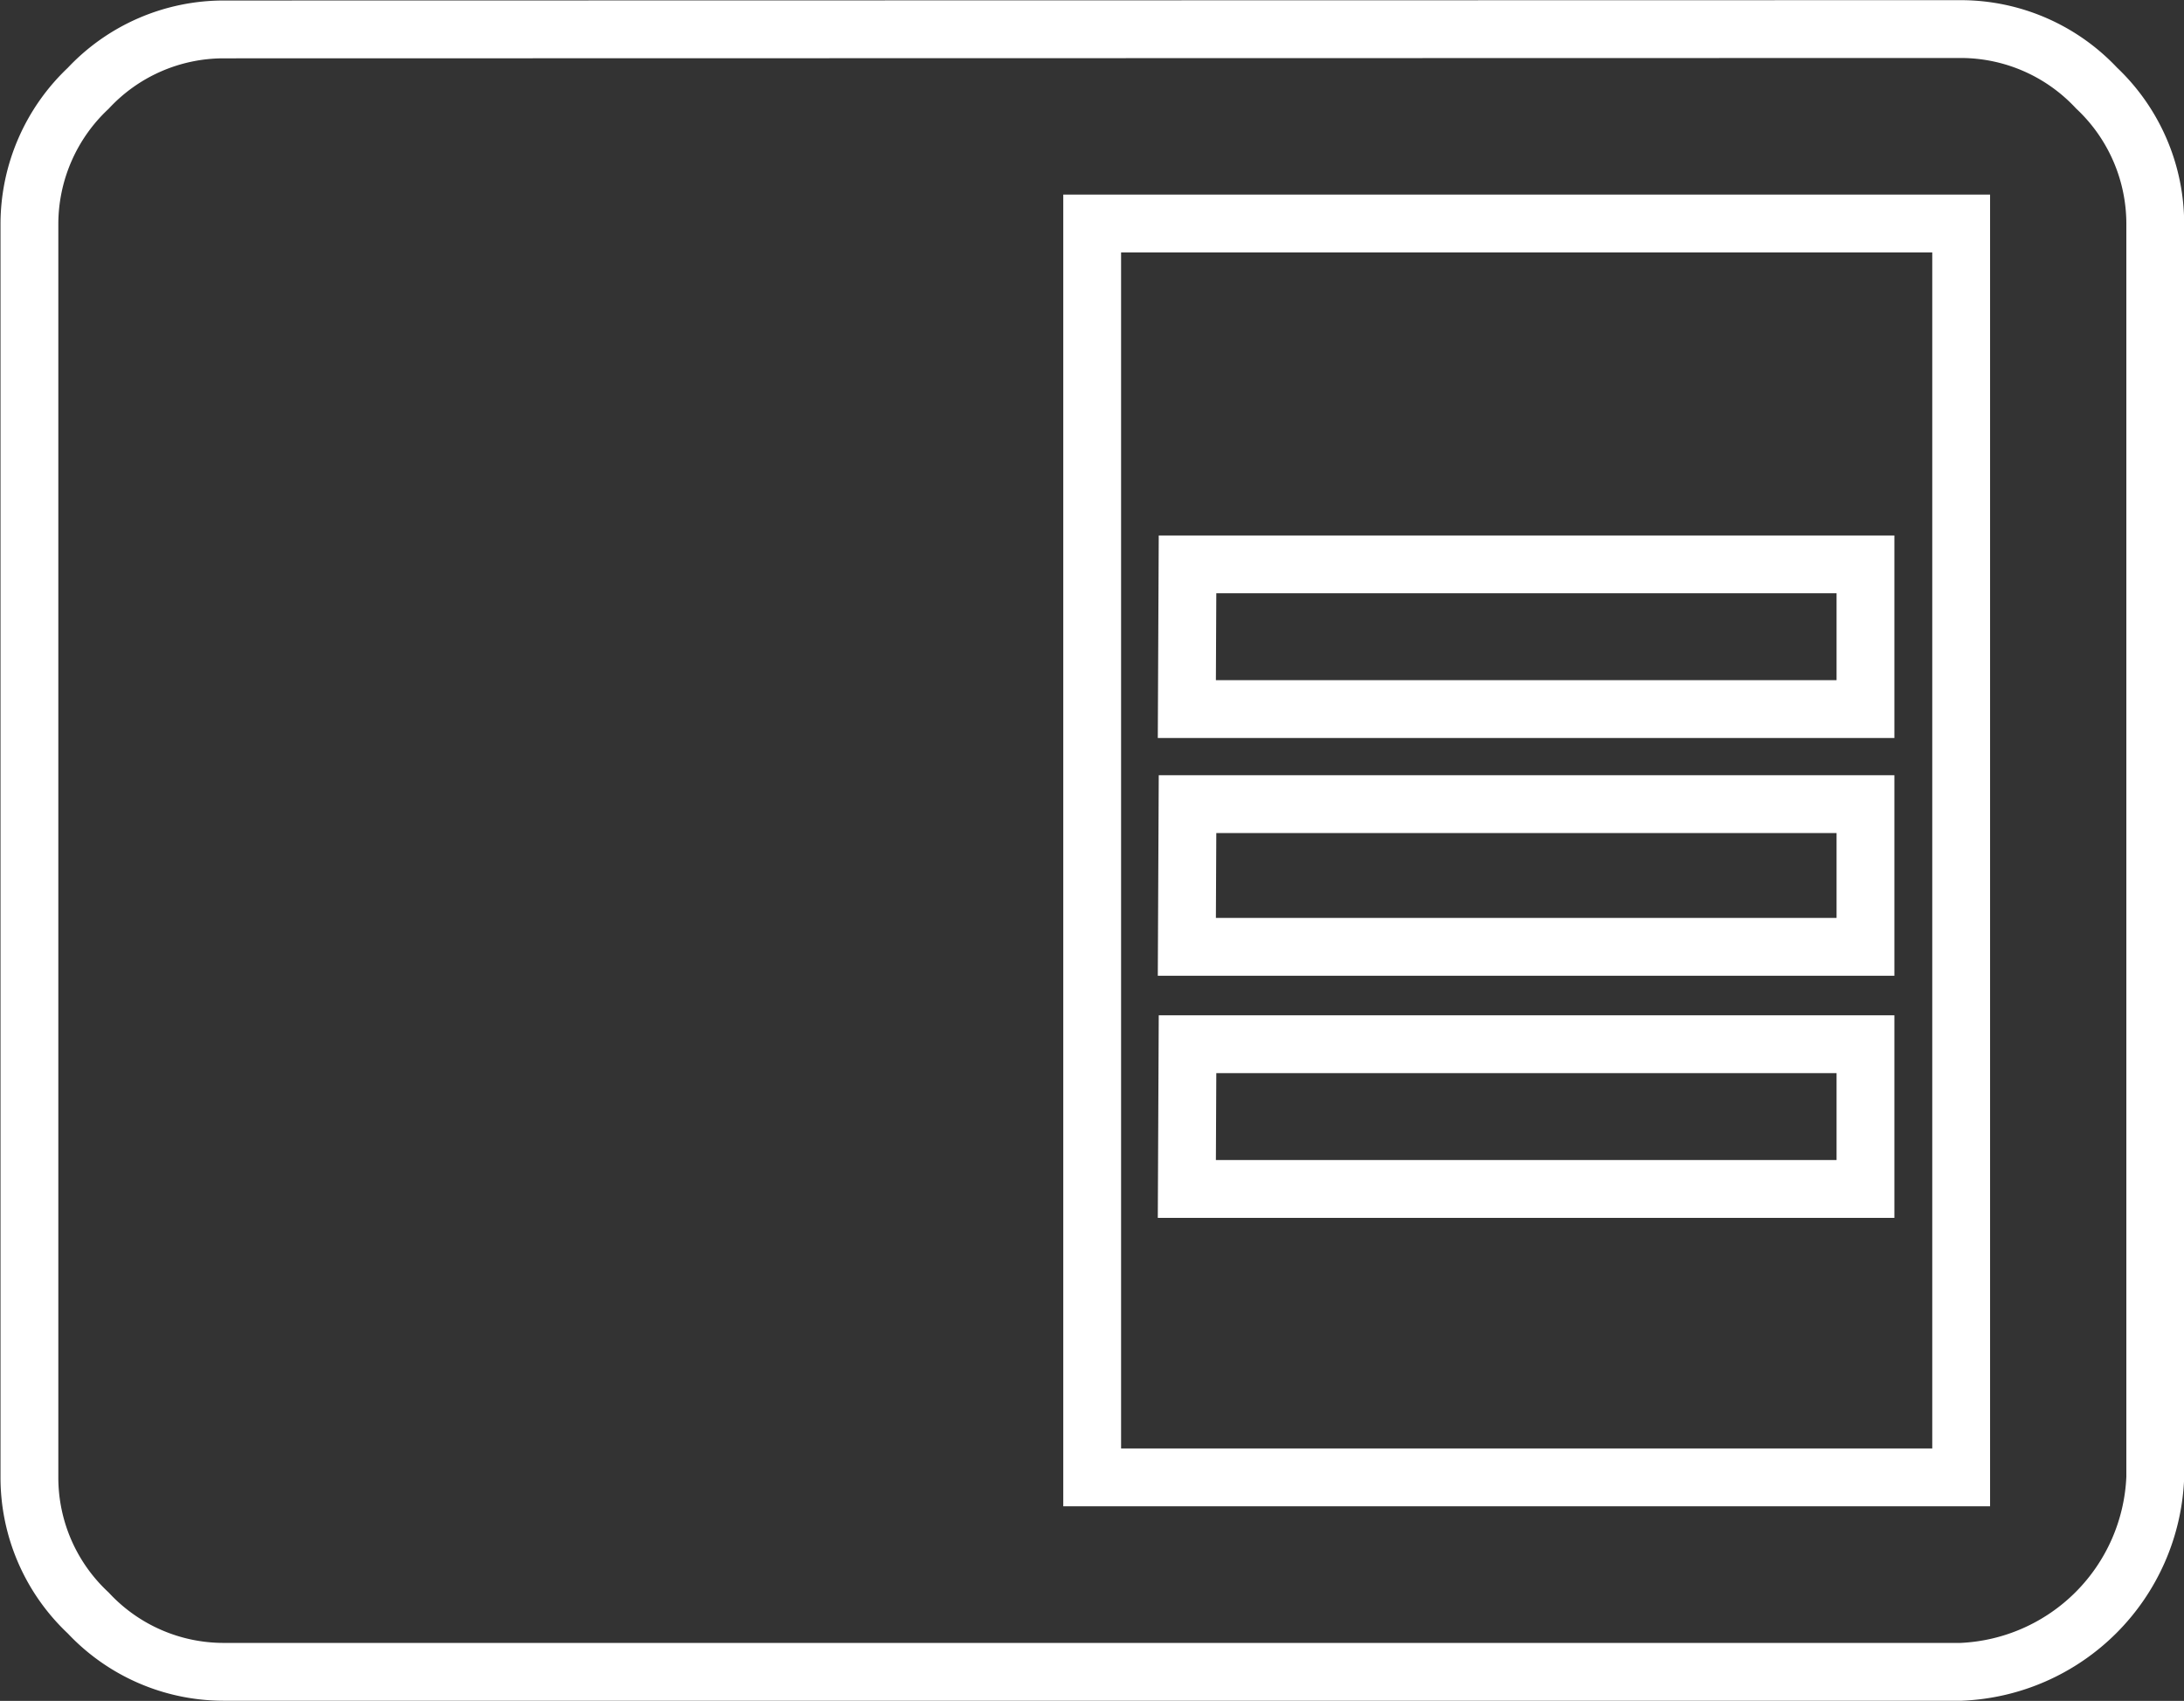 <svg xmlns="http://www.w3.org/2000/svg" viewBox="0 0 64.59 50.3"><rect x="0" y="0" width="64.59" height="50.3" fill="#333333" stroke="none"/><defs><style>.cls-1{fill:none;stroke:#fff;stroke-miterlimit:10;stroke-width:1.71px;}</style></defs><title>E-Forms</title><g id="Layer_2" data-name="Layer 2"><g id="Design2"><path class="cls-1" d="M58,.86A5.5,5.5,0,0,1,62,2.6a5.52,5.52,0,0,1,1.74,4V43.69A6,6,0,0,1,58,49.44H6.61a5.48,5.48,0,0,1-4-1.74,5.48,5.48,0,0,1-1.74-4V6.61a5.52,5.52,0,0,1,1.74-4,5.48,5.48,0,0,1,4-1.74Zm0,42.83V6.61H32.3V43.69Zm-22.88-27H55.17v4.28H35.1Zm0,7.09H55.17V28H35.1Zm0,7.1H55.17v4.28H35.1Z"/></g></g></svg>